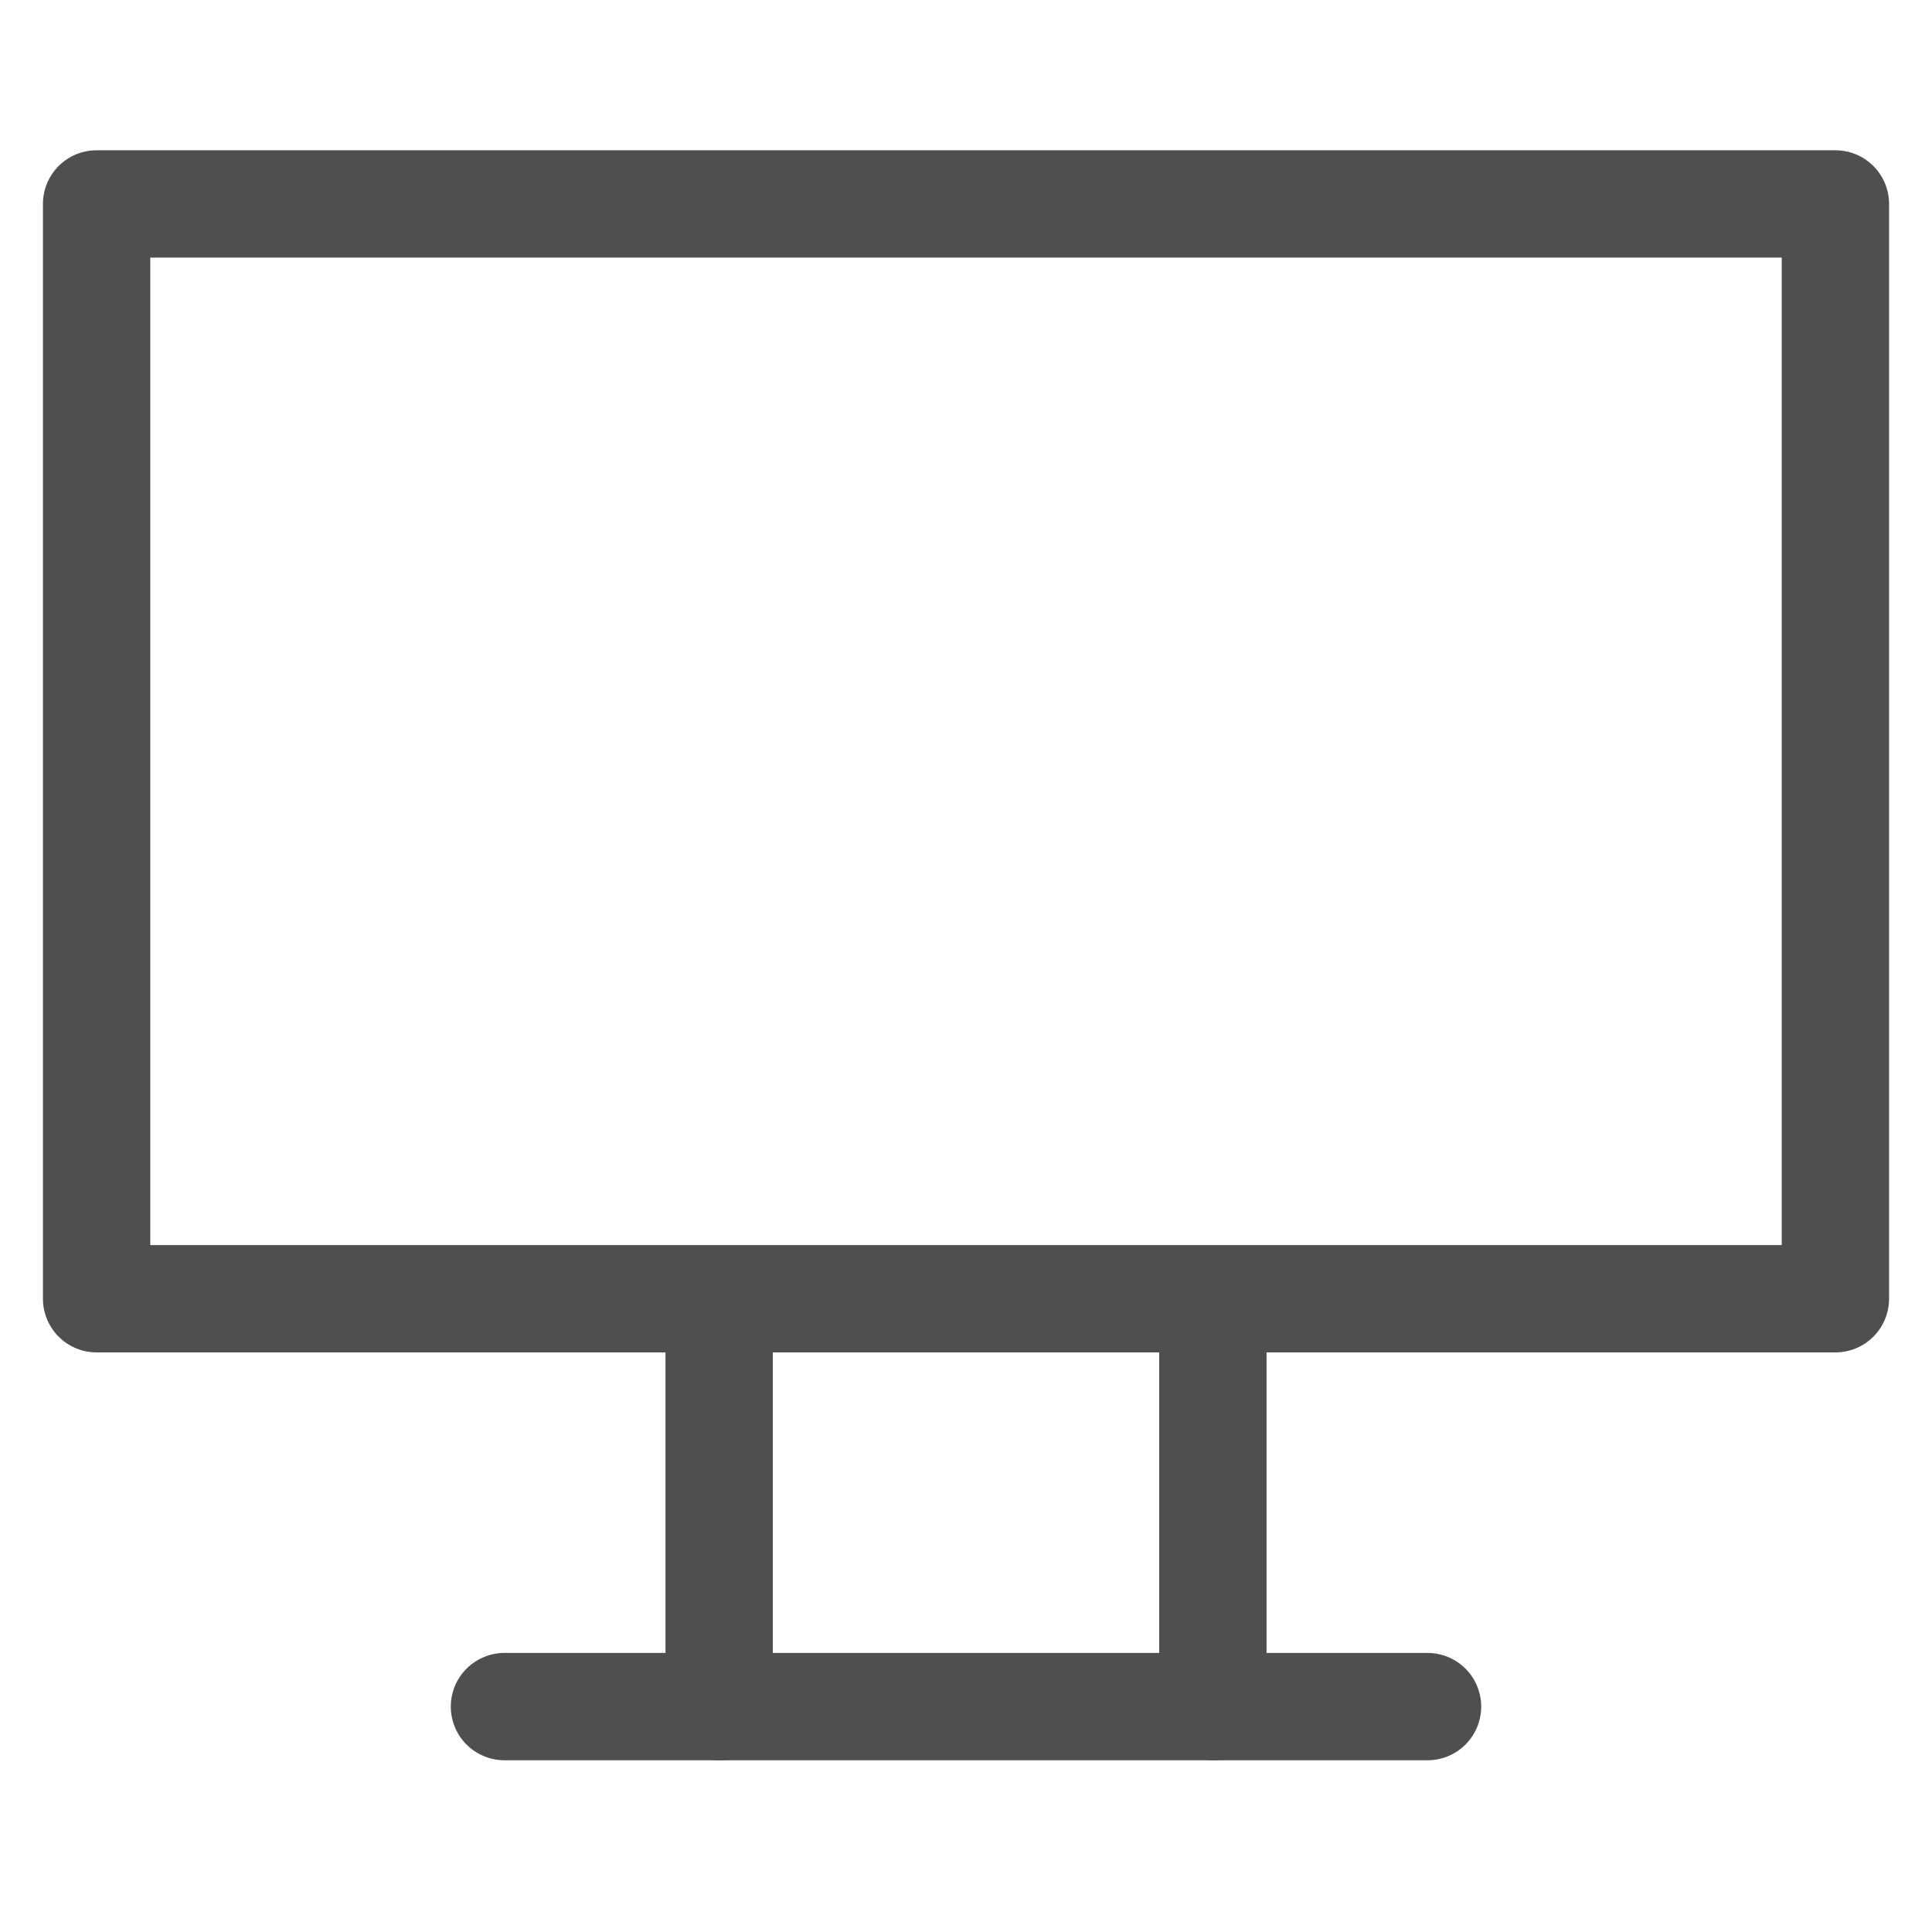 <?xml version="1.0" encoding="utf-8"?>
<!-- Generator: Adobe Illustrator 26.5.3, SVG Export Plug-In . SVG Version: 6.00 Build 0)  -->
<svg version="1.1" id="a" xmlns="http://www.w3.org/2000/svg" xmlns:xlink="http://www.w3.org/1999/xlink" x="0px" y="0px"
	 viewBox="0 0 18 18" style="enable-background:new 0 0 18 18;" xml:space="preserve">
<style type="text/css">
	.st0{fill:none;stroke:#4F4F4F;stroke-linecap:round;stroke-linejoin:round;}
</style>
<rect x="0.9" y="1.9" class="st0" width="16.2" height="10.2"/>
<line class="st0" x1="4.7" y1="15.9" x2="13.3" y2="15.9"/>
<g>
	<line class="st0" x1="6.7" y1="12.5" x2="6.7" y2="15.9"/>
	<line class="st0" x1="11.3" y1="12.5" x2="11.3" y2="15.9"/>
</g>
</svg>
